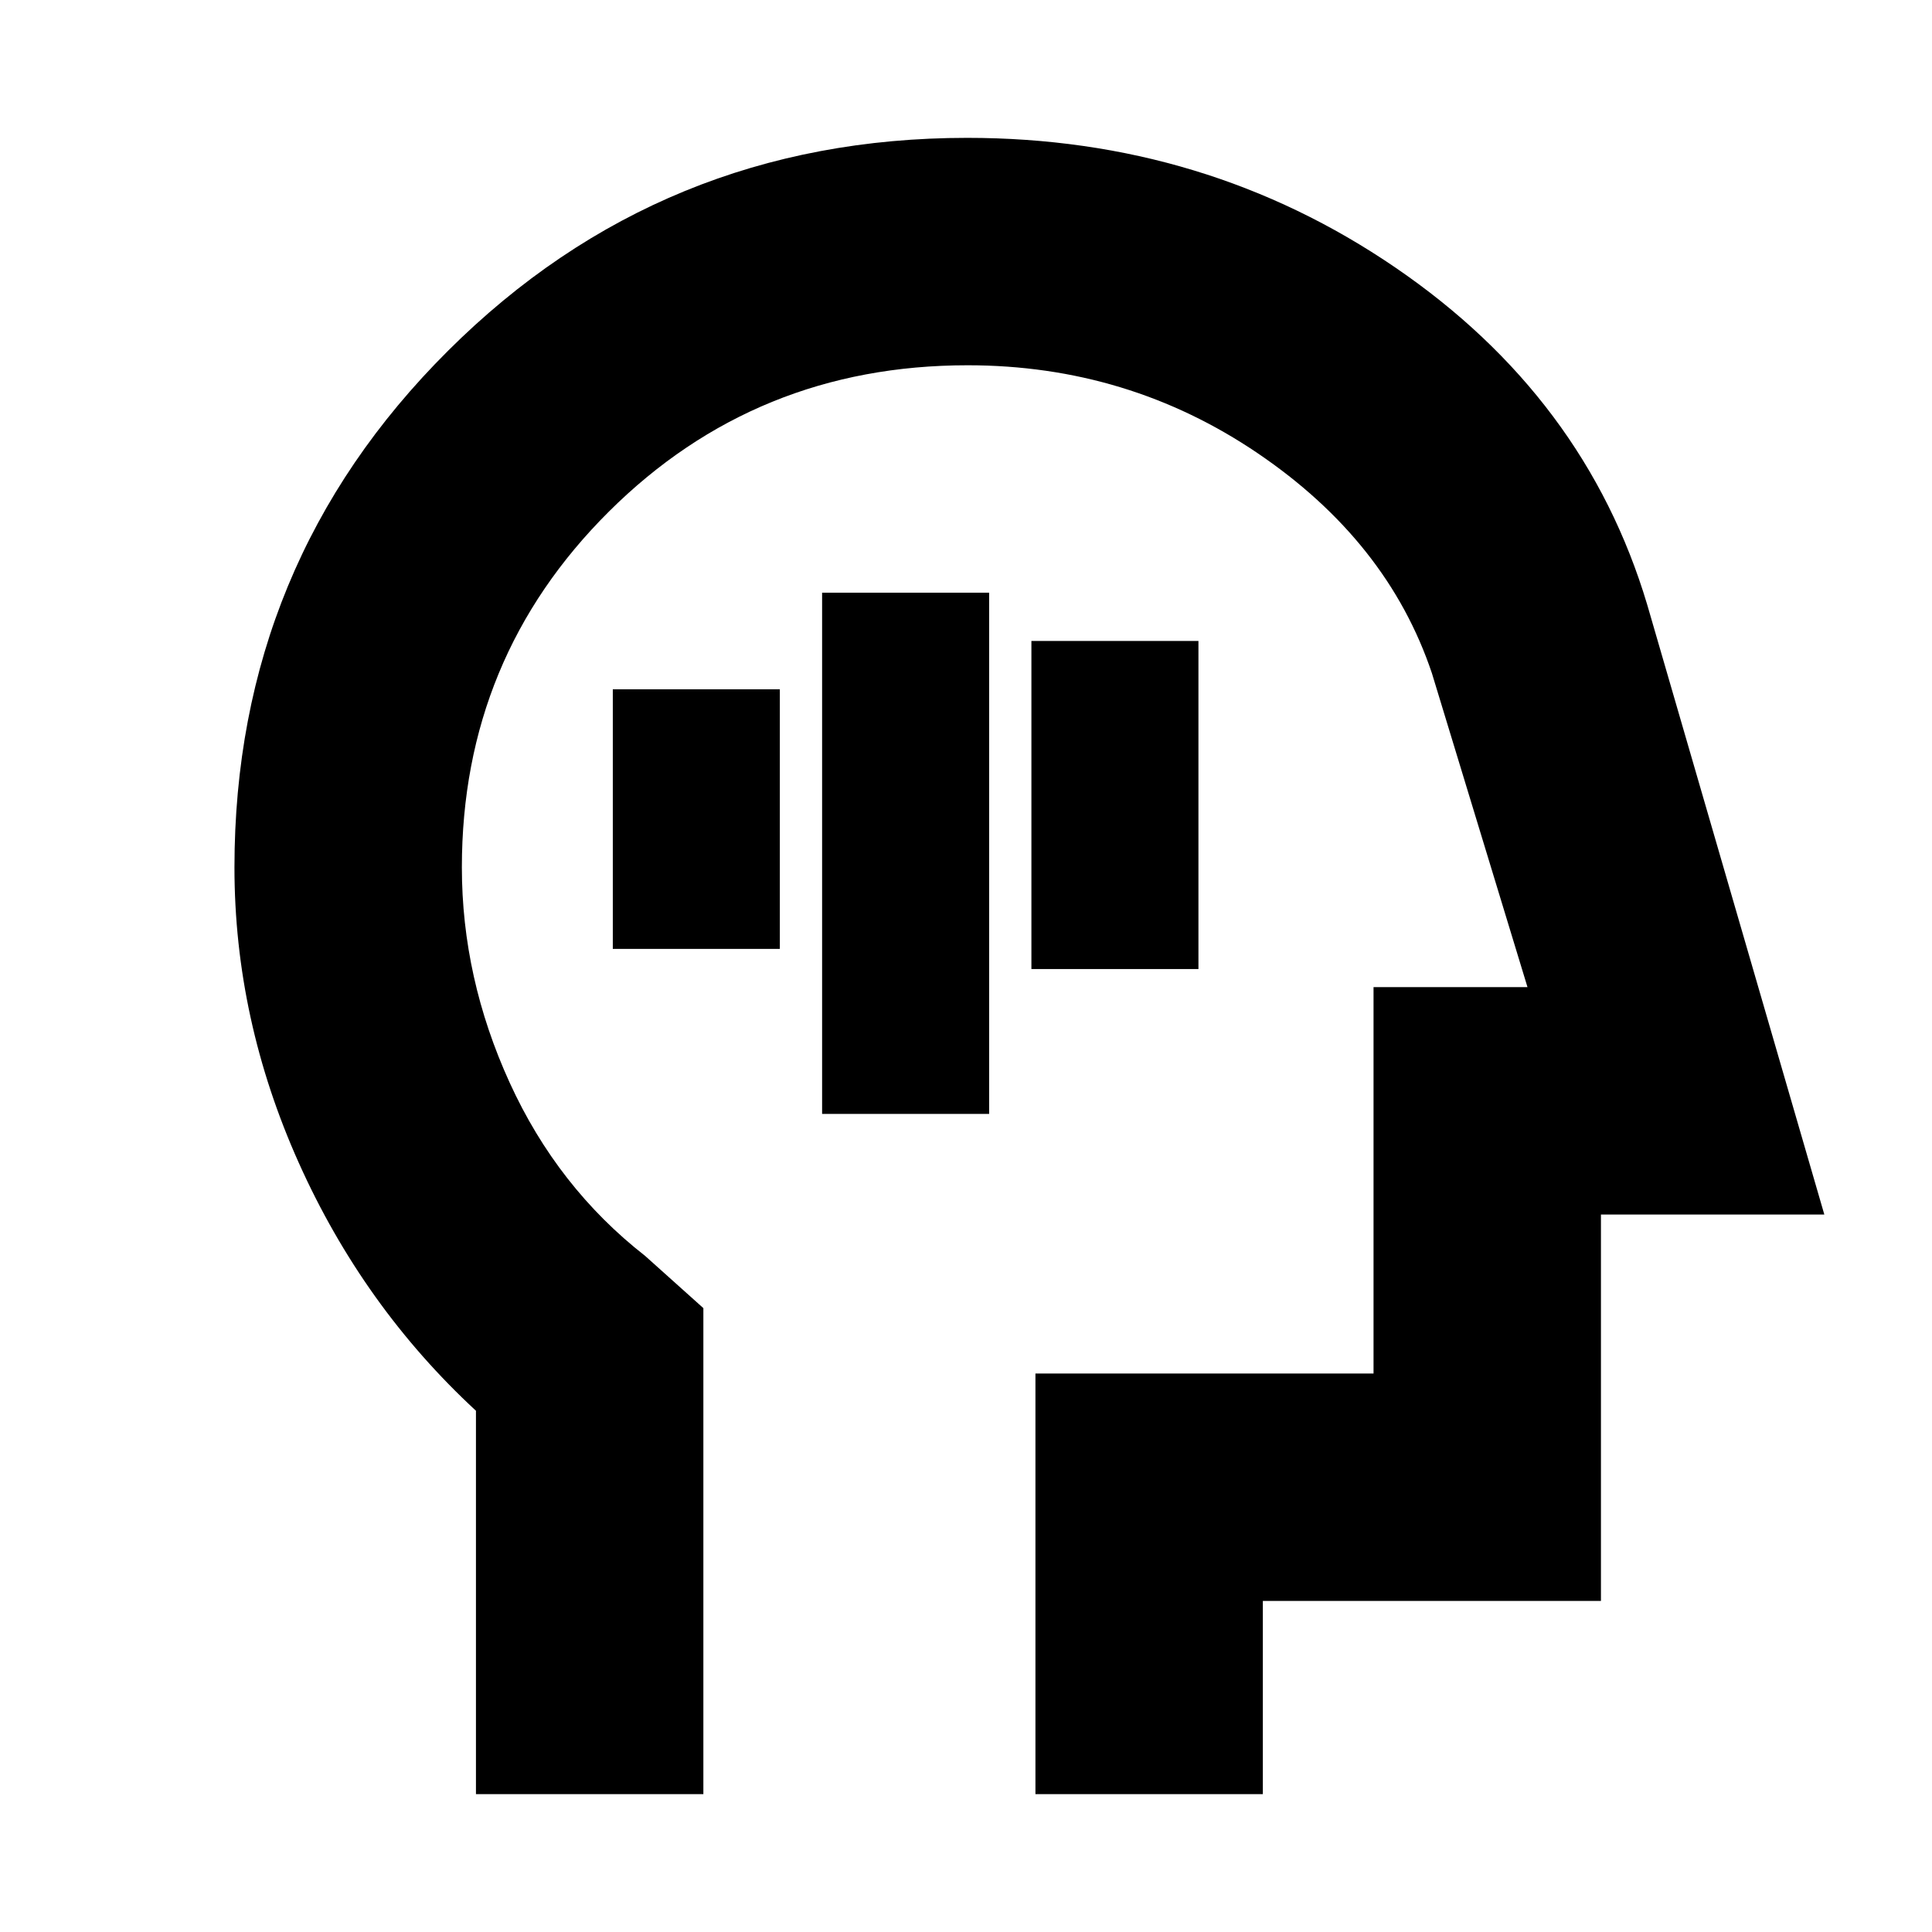 <svg xmlns="http://www.w3.org/2000/svg" height="20" viewBox="0 96 960 960" width="20"><path d="M408.5 649.5h83v-259h-83v259Zm-104-82h83v-129h-83v129Zm208 10h83v-163h-83v163Zm-276 410V797q-56-51.806-88-123.116T116.5 527q0-151.042 106.194-256.771Q328.887 164.5 480.593 164.5q118.407 0 212.755 64.445Q787.696 293.391 818.5 396.5l88 303h-111v192h-168v96h-113v-209h168v-192H759l-47.5-156q-22-65.5-86.5-109.25T480.817 277.5q-105.188 0-178.253 72.696Q229.5 422.892 229.5 527q0 54.929 23.75 106.964Q277 686 320.5 720l29 26v241.5h-113Zm258-355Z"/></svg>